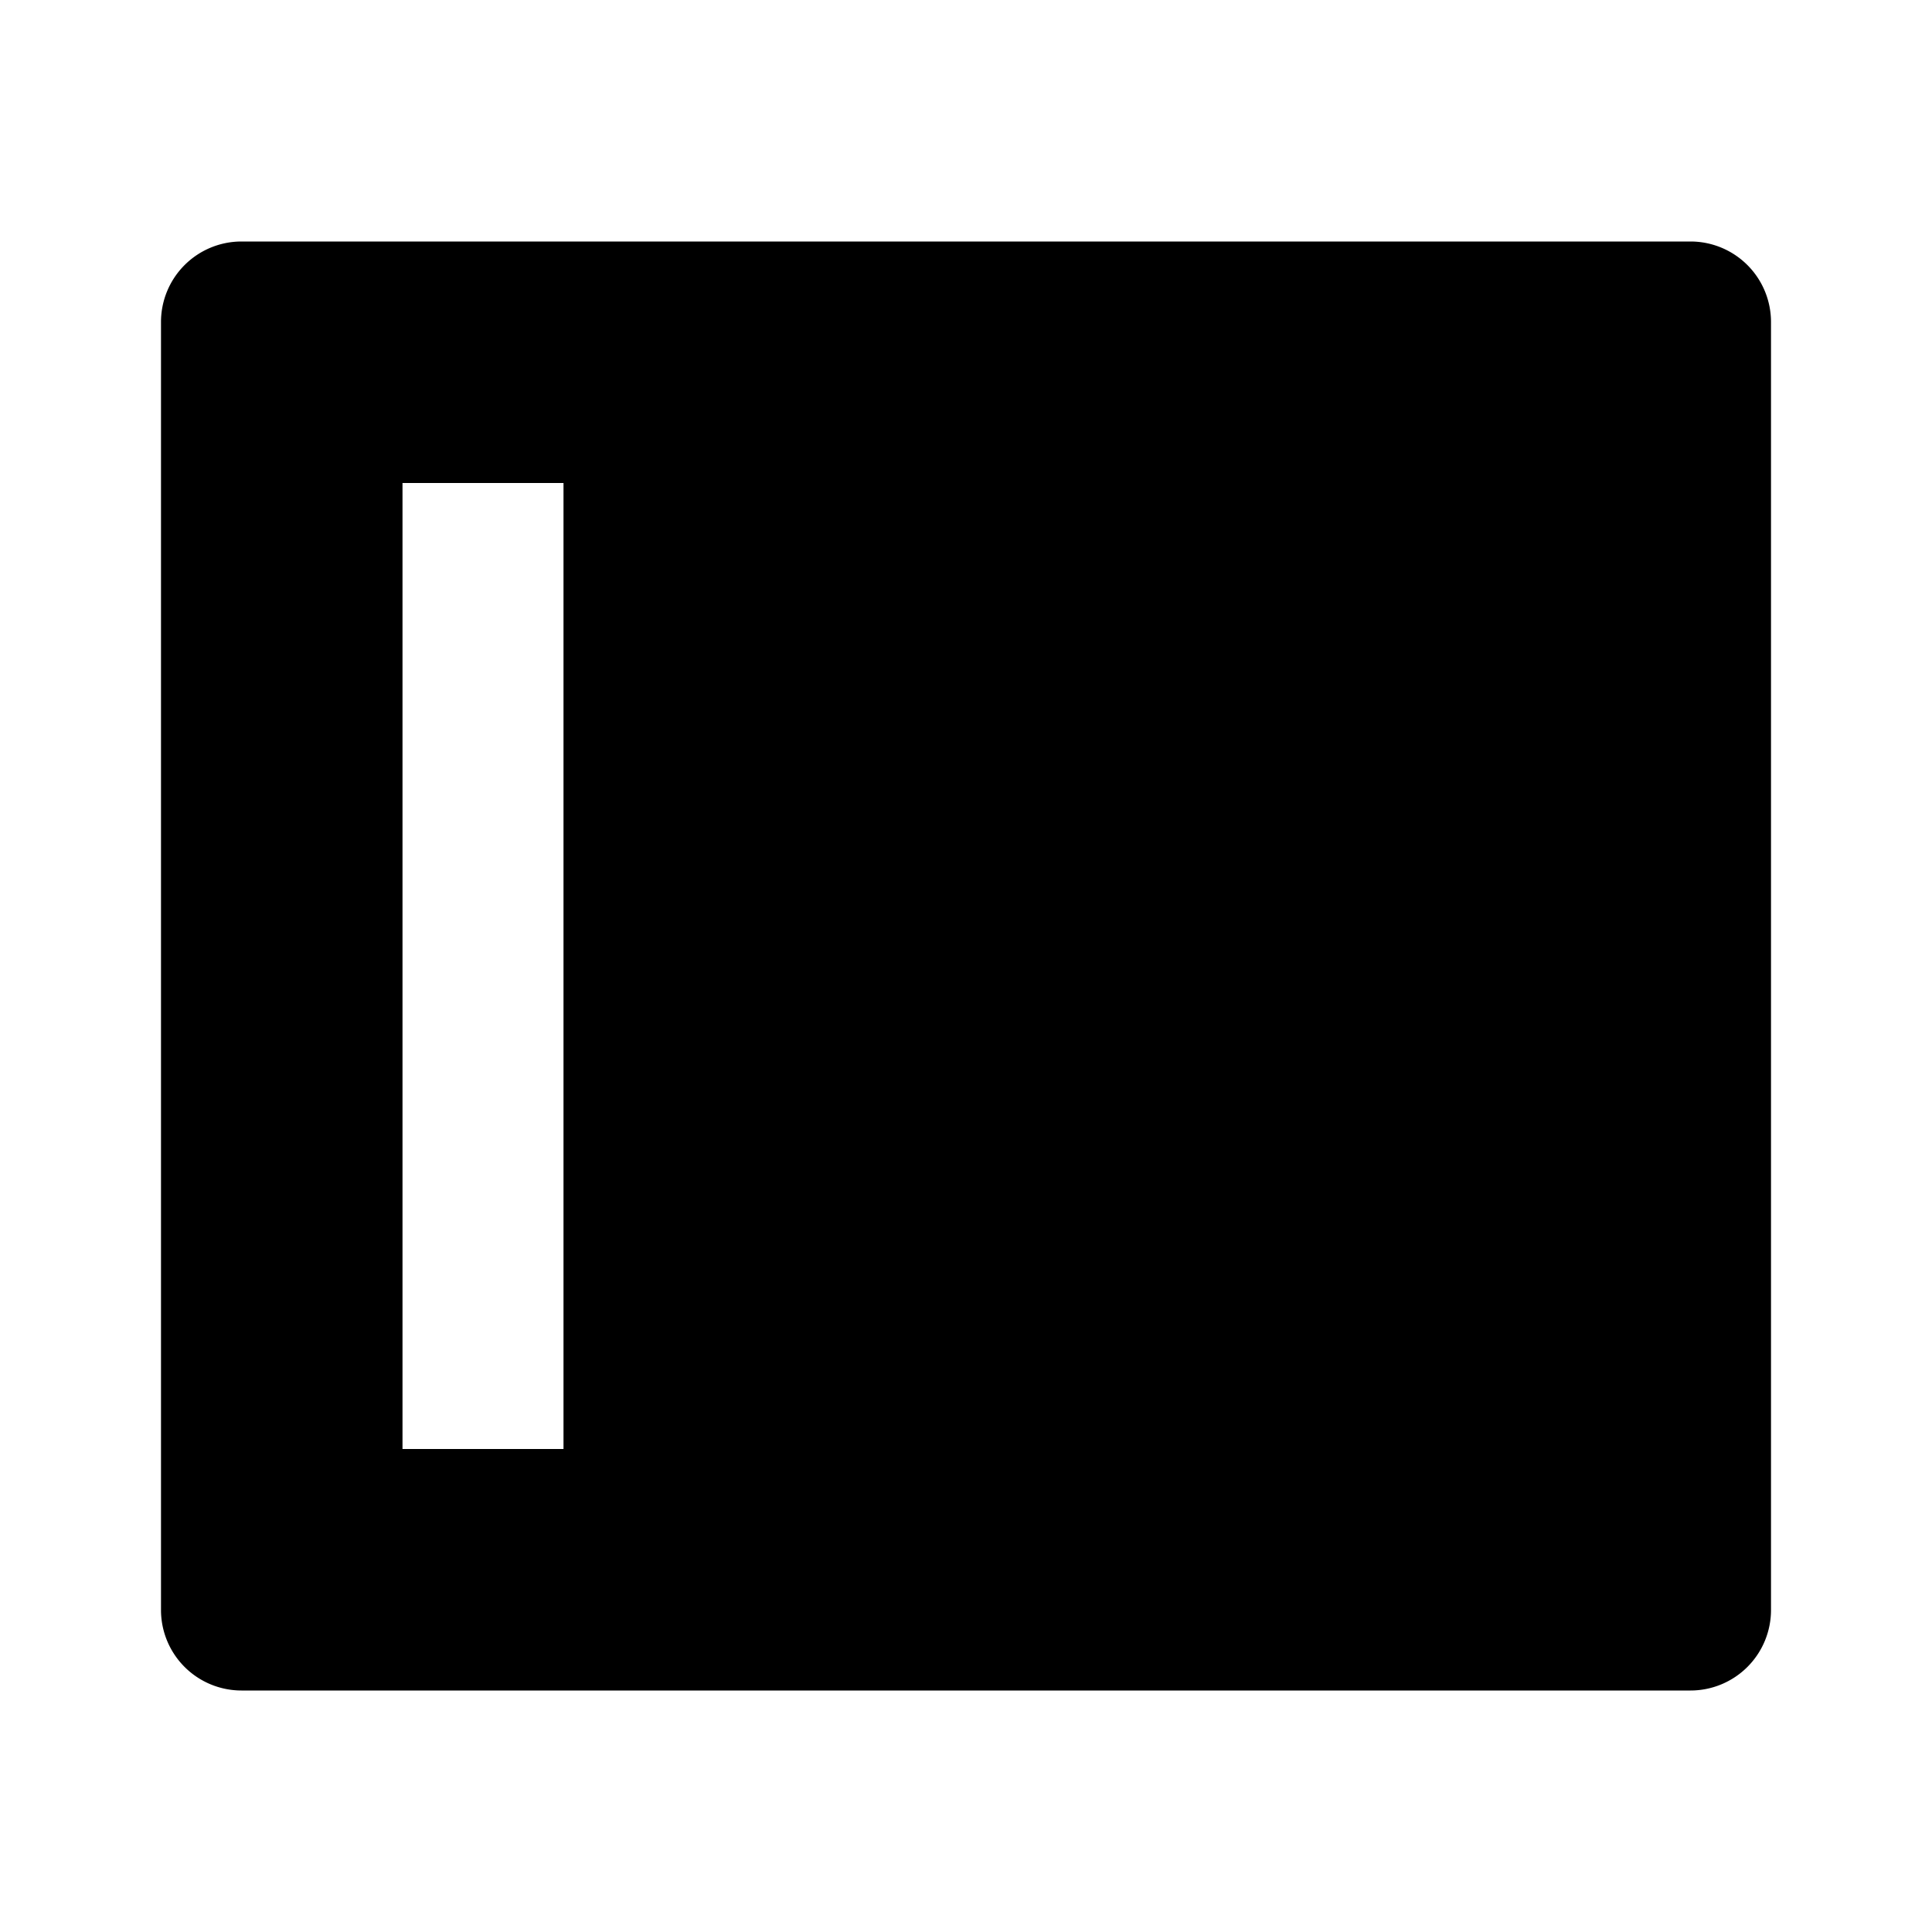 <svg xmlns="http://www.w3.org/2000/svg" viewBox="0 0 24 24" aria-hidden="true" fill="currentColor">
    <g clip-path="url(#a)">
        <path d="M21 3a1 1 0 0 1 1 1v16a1 1 0 0 1-1 1H3a1 1 0 0 1-1-1V4a1 1 0 0 1 1-1h18ZM7 6H5v12h2V6Z"/>
    </g>
    <defs>
        <clipPath id="a">
            <path d="M0 0h24v24H0z"/>
        </clipPath>
    </defs>
</svg>
